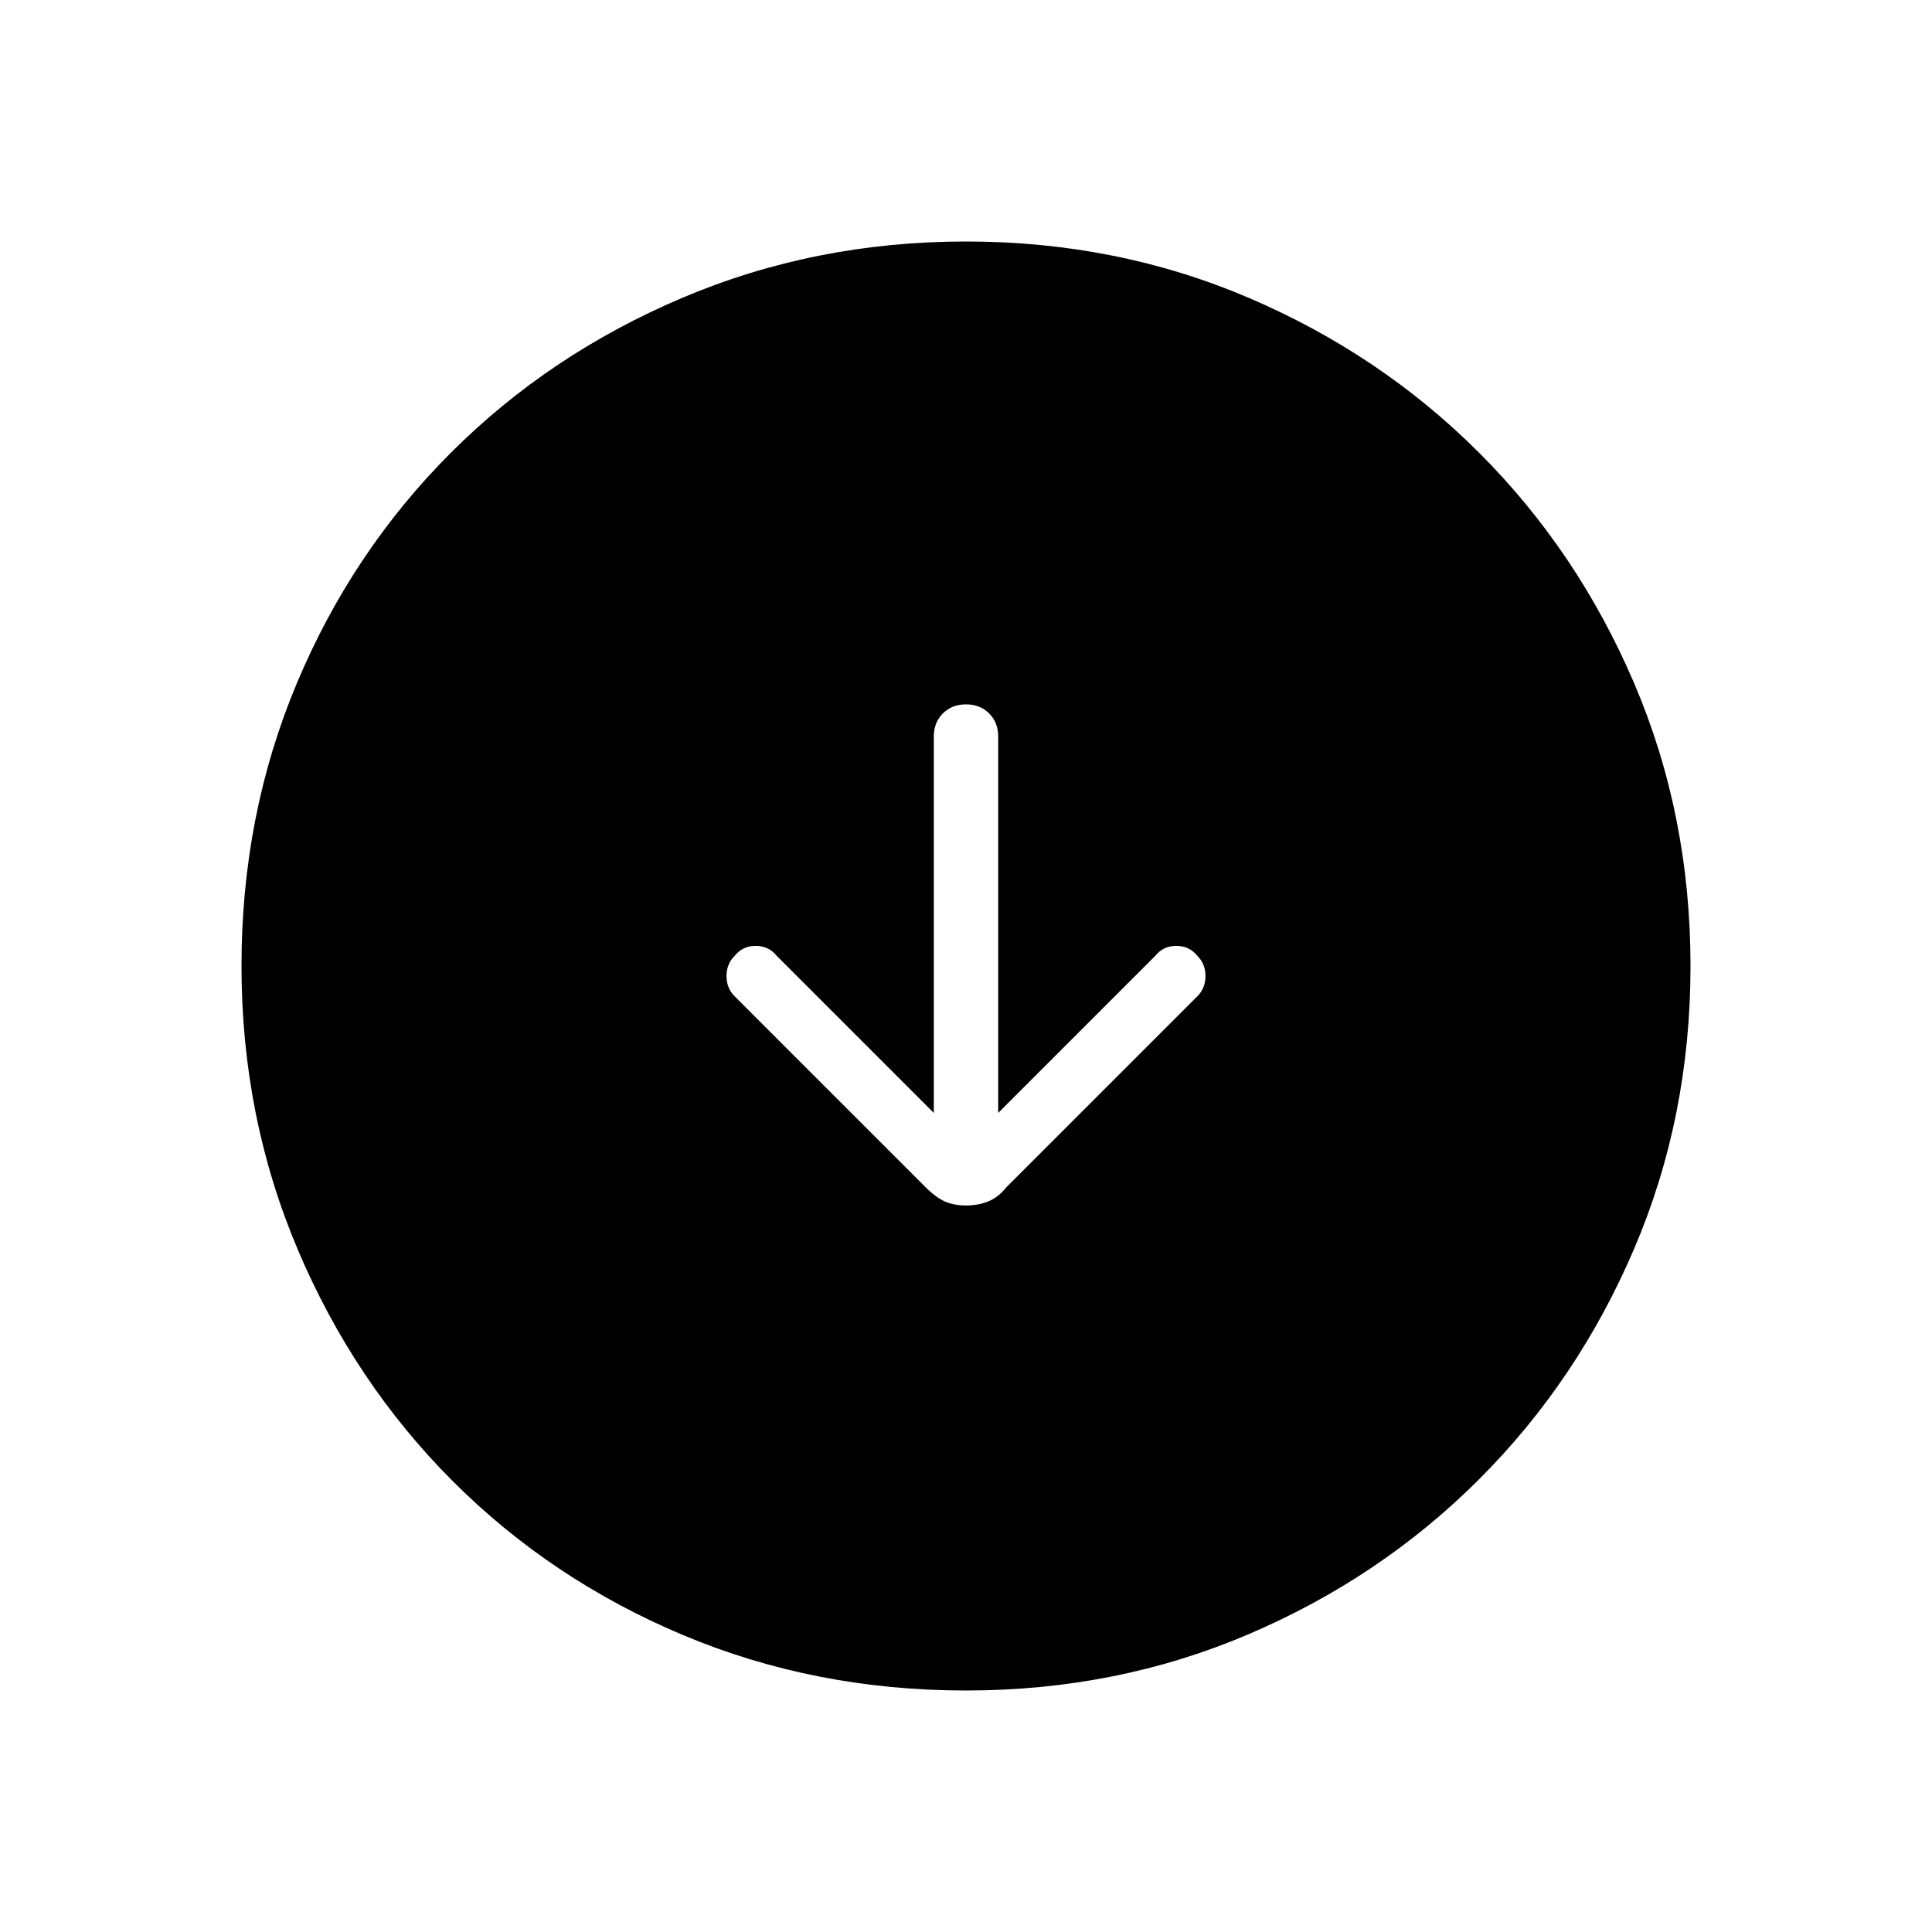 <svg xmlns="http://www.w3.org/2000/svg" height="48" width="48"><path d="M24 29.95Q24.3 29.95 24.55 29.85Q24.8 29.75 25 29.5L29.75 24.75Q29.95 24.55 29.95 24.25Q29.95 23.95 29.75 23.75Q29.55 23.5 29.225 23.5Q28.9 23.5 28.7 23.75L24.8 27.65V18.3Q24.8 17.95 24.575 17.725Q24.35 17.5 24 17.5Q23.65 17.5 23.425 17.725Q23.2 17.95 23.2 18.3V27.65L19.3 23.75Q19.1 23.5 18.775 23.5Q18.45 23.5 18.25 23.75Q18.05 23.95 18.05 24.25Q18.05 24.55 18.25 24.75L23 29.5Q23.25 29.75 23.475 29.85Q23.7 29.95 24 29.95ZM24 42Q20.25 42 16.975 40.625Q13.7 39.25 11.25 36.8Q8.8 34.35 7.4 31.05Q6 27.75 6 24Q6 20.25 7.375 16.975Q8.75 13.7 11.2 11.25Q13.65 8.8 16.95 7.4Q20.25 6 24 6Q27.75 6 31.025 7.4Q34.3 8.8 36.75 11.25Q39.2 13.7 40.6 16.975Q42 20.25 42 24Q42 27.75 40.6 31.025Q39.2 34.3 36.75 36.75Q34.3 39.2 31.025 40.6Q27.75 42 24 42Z"/></svg>